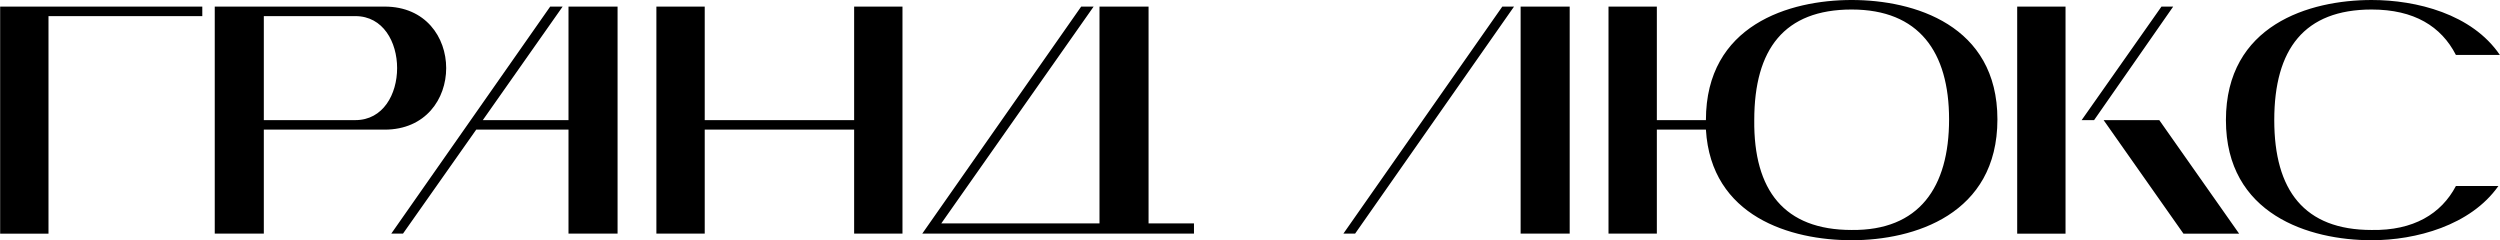 <?xml version="1.0" encoding="UTF-8"?>
<!DOCTYPE svg PUBLIC "-//W3C//DTD SVG 1.1//EN" "http://www.w3.org/Graphics/SVG/1.1/DTD/svg11.dtd">
<!-- Creator: CorelDRAW 2020 (64-Bit) -->
<svg xmlns="http://www.w3.org/2000/svg" xml:space="preserve" width="1228px" height="118px" version="1.1" style="shape-rendering:geometricPrecision; text-rendering:geometricPrecision; image-rendering:optimizeQuality; fill-rule:evenodd; clip-rule:evenodd"
viewBox="0 0 34.13 3.28"
 xmlns:xlink="http://www.w3.org/1999/xlink"
 xmlns:xodm="http://www.corel.com/coreldraw/odm/2003">
 <defs>

 </defs>
 <g id="Слой_x0020_1">
  <path class="fil0" d="M0.66 0.22l2.1 0 0 -0.13 -2.76 0 0 3.1 0.66 0 0 -2.97zm2.94 1.42l0 -1.42 1.25 0c0.76,0 0.76,1.42 0,1.42l-1.25 0zm0 0.13l1.65 0c1.12,0 1.12,-1.68 0,-1.68l-2.32 0 0 3.1 0.67 0 0 -1.42zm2.9 0l1.26 0 0 1.42 0.67 0 0 -3.1 -0.67 0 0 1.55 -1.17 0 1.09 -1.55 -0.17 0 -2.17 3.1 0.16 0 1 -1.42zm5.16 0l0 1.42 0.66 0 0 -3.1 -0.66 0 0 1.55 -2.04 0 0 -1.55 -0.66 0 0 3.1 0.66 0 0 -1.42 2.04 0zm4.02 1.28l0 -2.96 -0.67 0 0 2.96 -2.16 0 2.08 -2.96 -0.17 0 -2.17 3.1 3.71 0 0 -0.14 -0.62 0zm5.08 0.14l0.67 0 0 -3.1 -0.67 0 0 3.1zm-2.26 0l2.17 -3.1 -0.16 0 -2.17 3.1 0.16 0zm4.12 -1.42l0.67 0c0.07,1.19 1.16,1.51 1.99,1.51 0.85,0 1.99,-0.35 1.99,-1.65 0,-1.29 -1.14,-1.63 -1.99,-1.63 -0.85,0 -1.99,0.34 -1.99,1.64l-0.67 0 0 -1.55 -0.66 0 0 3.1 0.66 0 0 -1.42zm1.33 -0.13c0,-0.97 0.41,-1.51 1.33,-1.51 0.92,0 1.33,0.58 1.33,1.5 0,0.93 -0.41,1.52 -1.33,1.51 -0.92,0 -1.34,-0.54 -1.33,-1.5zm3.59 1.55l0.66 0 0 -3.1 -0.66 0 0 3.1zm2.27 0l0.76 0 -1.09 -1.55 -0.76 0 1.09 1.55zm-0.3 -3.1l-1.09 1.55 0.17 0 1.08 -1.55 -0.16 0zm4.6 2.45l-0.58 0c-0.2,0.38 -0.58,0.61 -1.15,0.6 -0.92,0 -1.33,-0.54 -1.33,-1.5 0,-0.97 0.41,-1.51 1.33,-1.51 0.58,0 0.95,0.23 1.15,0.62l0.6 0c-0.38,-0.56 -1.14,-0.75 -1.75,-0.75 -0.85,0 -1.99,0.34 -1.99,1.64 0,1.29 1.14,1.64 1.99,1.64 0.6,0 1.35,-0.2 1.73,-0.74z"/>
 </g>
</svg>
